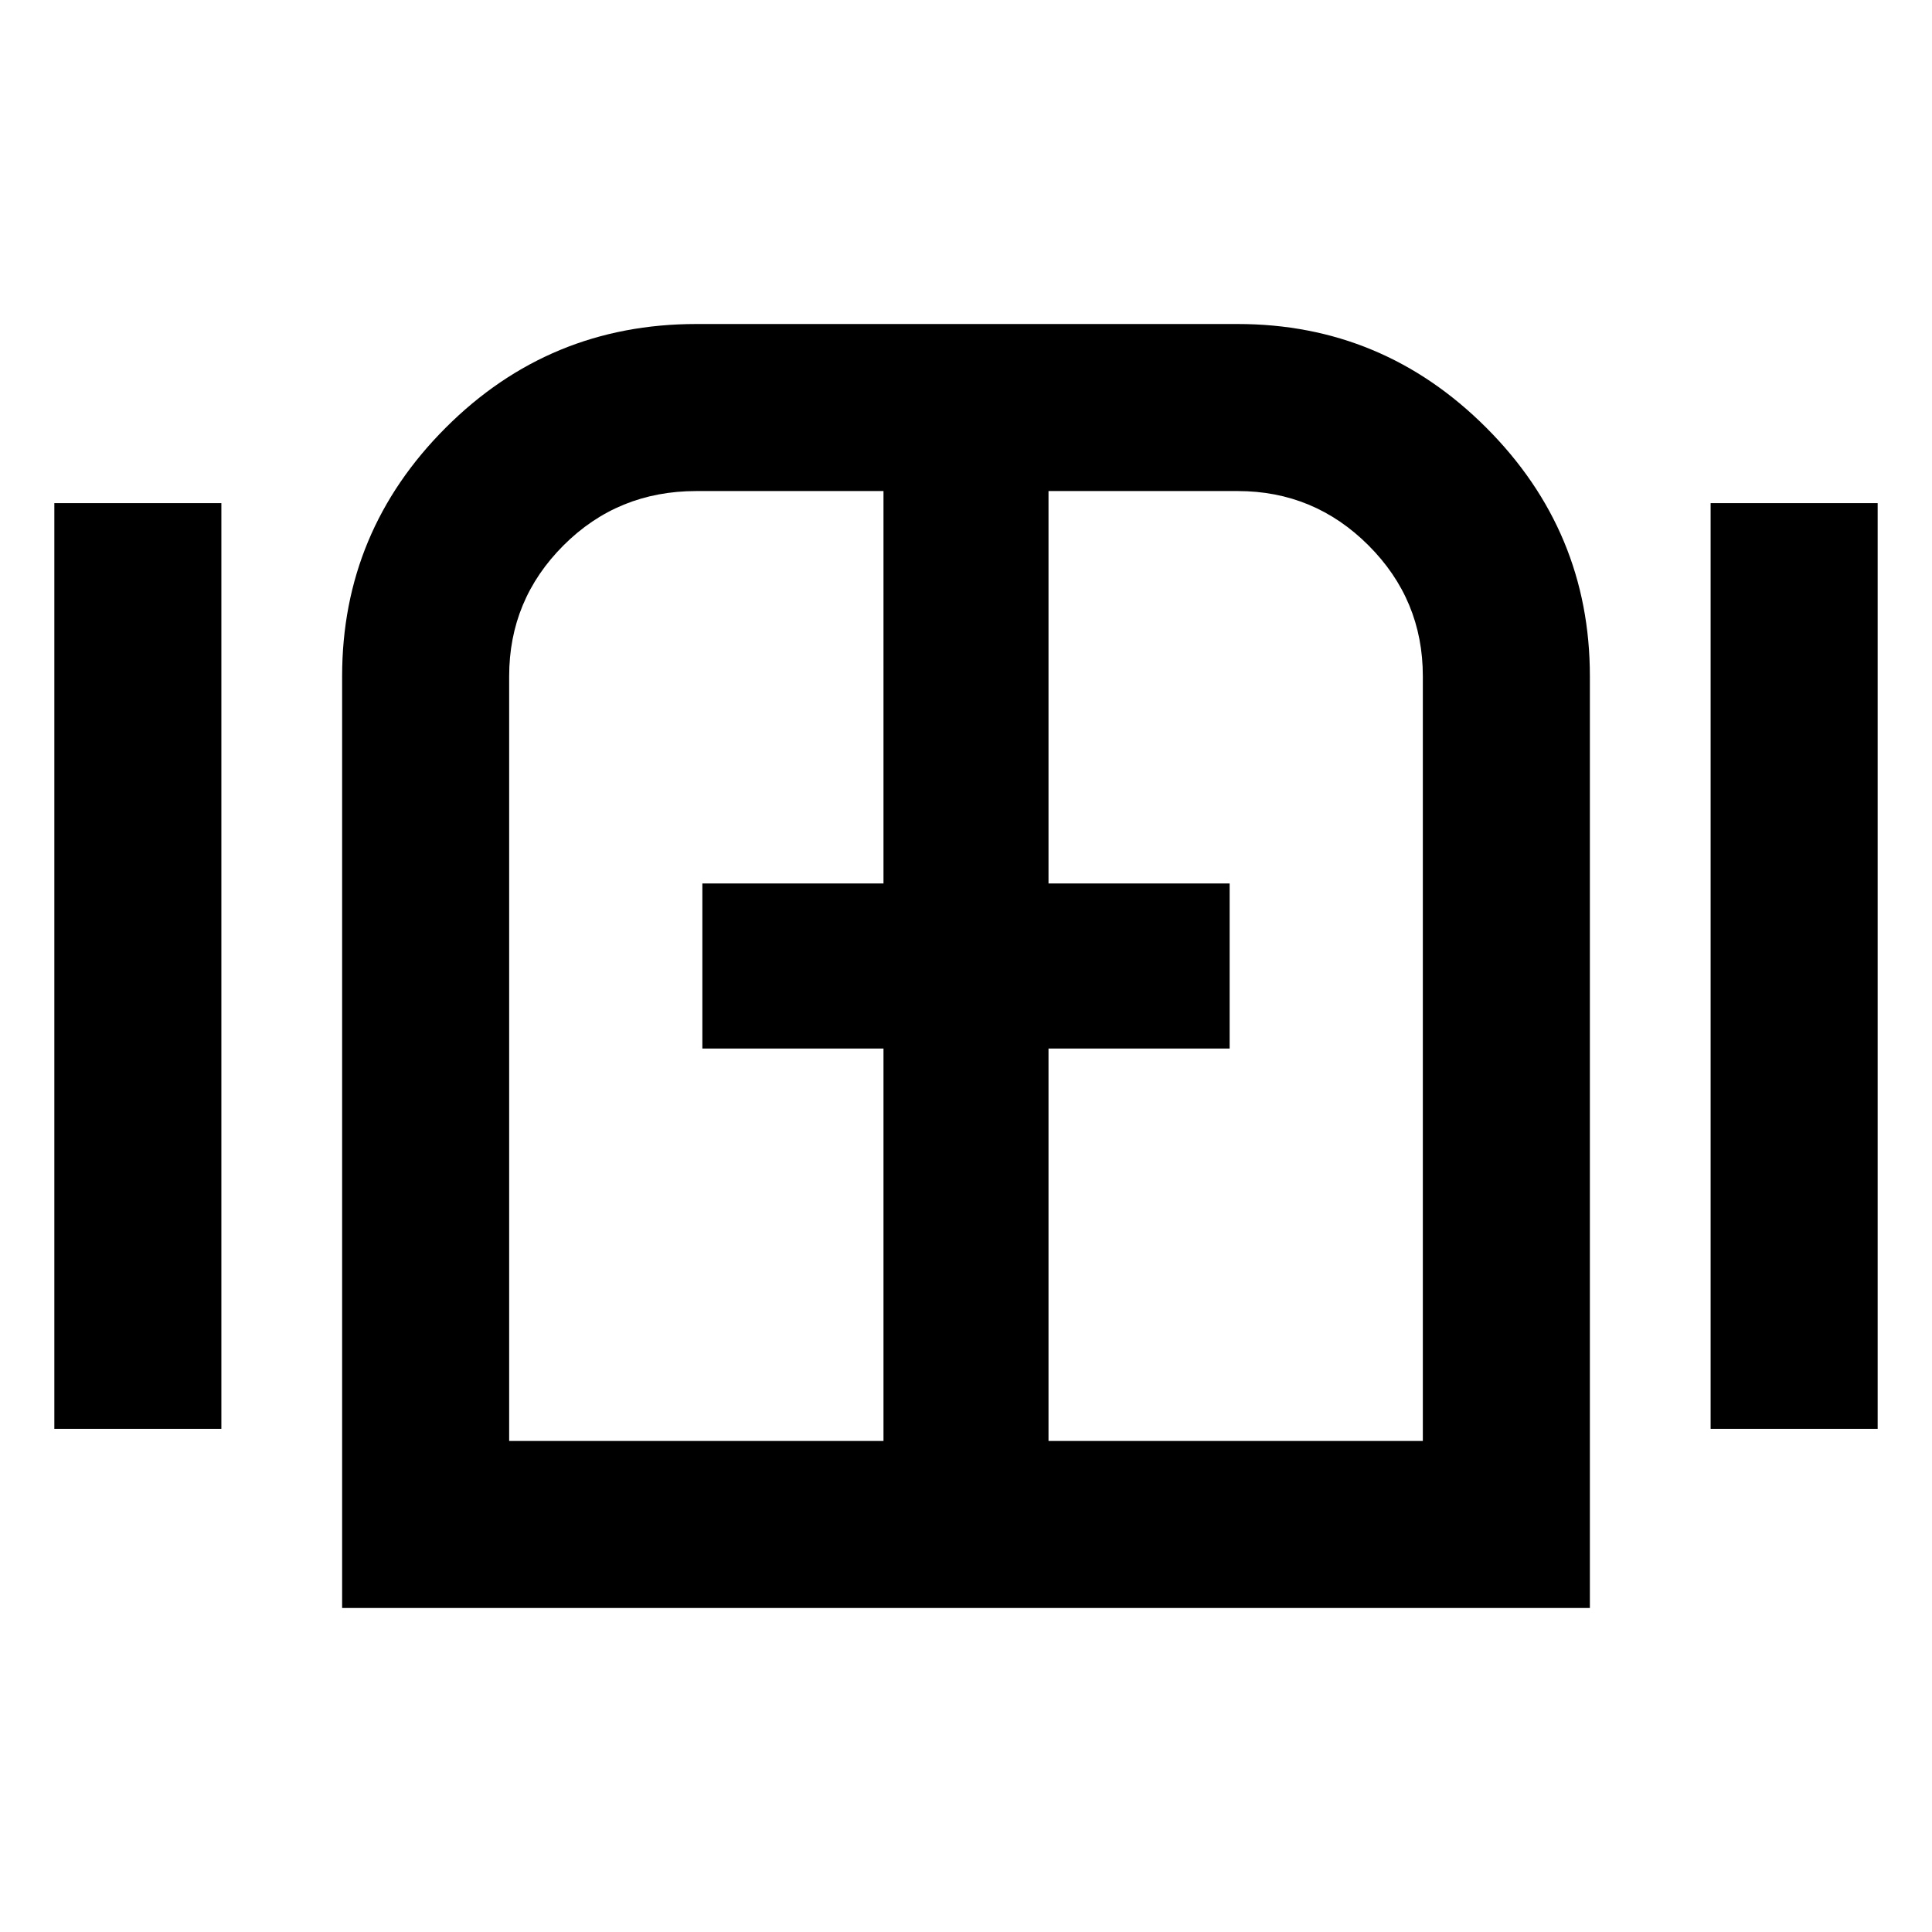 <svg xmlns="http://www.w3.org/2000/svg" width="48" height="48"><path d="M1.35 35.5v-23H5.5v23zm7.15 4.45V16.8q0-3.6 2.575-6.175Q13.65 8.05 17.3 8.05h13.45q3.6 0 6.175 2.575Q39.5 13.2 39.5 16.8v23.15zm4.15-4.15h9.3v-9.75h-4.5v-4.1h4.5V12.2H17.3q-1.95 0-3.3 1.35-1.35 1.35-1.35 3.25zm13.4 0h9.3v-19q0-1.9-1.35-3.25t-3.25-1.35h-4.7v9.75h4.5v4.1h-4.5zm16.45-.3v-23h4.15v23zM24 24z"/></svg>